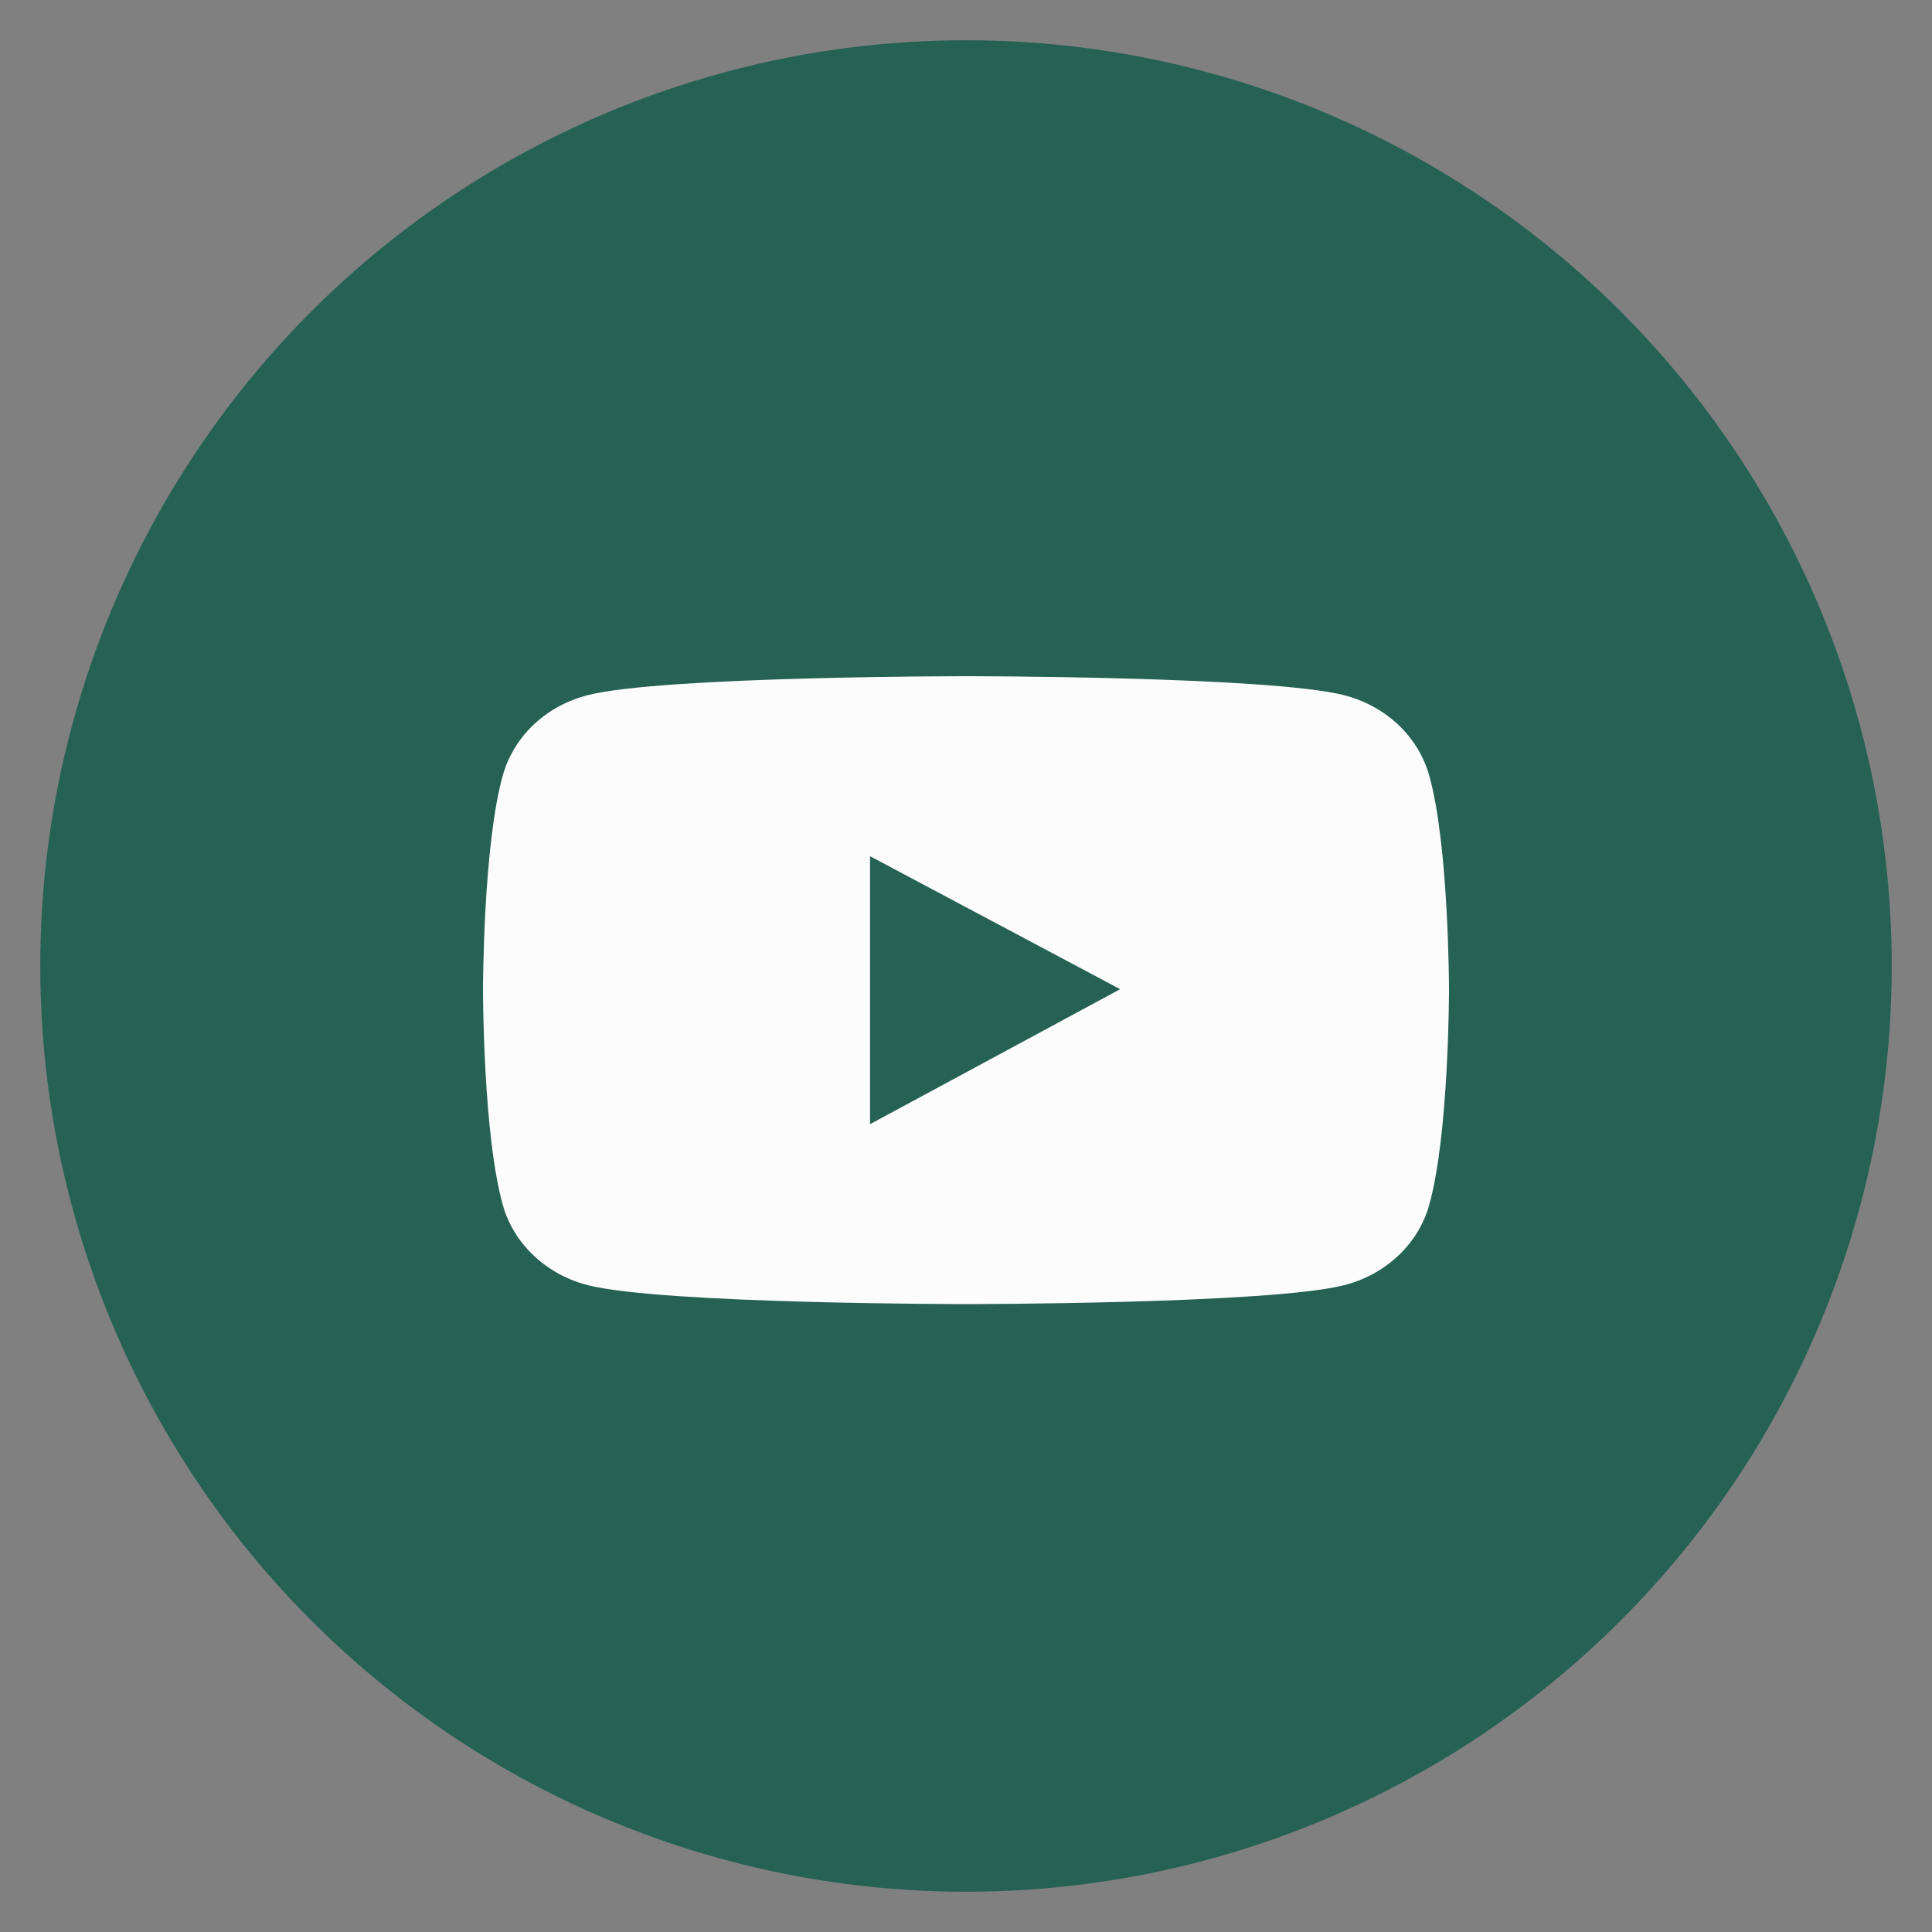 <svg width="24" height="24" viewBox="0 0 24 24" fill="none" xmlns="http://www.w3.org/2000/svg">
<rect x="0" y="0" width="24" height="24" fill="#808080" stroke="none"/>
<circle cx="12" cy="12" r="11" fill="#256254" stroke="#256254" strokeWidth="2"/>
<path d="M17.75 9.619C17.681 9.383 17.547 9.168 17.361 8.995C17.175 8.822 16.943 8.698 16.689 8.634C15.753 8.4 12 8.4 12 8.4C12 8.4 8.247 8.4 7.311 8.633C7.057 8.696 6.825 8.82 6.639 8.993C6.452 9.166 6.319 9.382 6.25 9.618C6 10.487 6 12.3 6 12.3C6 12.3 6 14.114 6.25 14.982C6.388 15.461 6.796 15.839 7.311 15.967C8.247 16.2 12 16.2 12 16.2C12 16.2 15.753 16.2 16.689 15.967C17.206 15.839 17.612 15.461 17.75 14.982C18 14.114 18 12.3 18 12.3C18 12.3 18 10.487 17.75 9.619ZM10.808 13.965V10.636L13.915 12.288L10.808 13.965Z" fill="#FCFCFC"/>
</svg>
